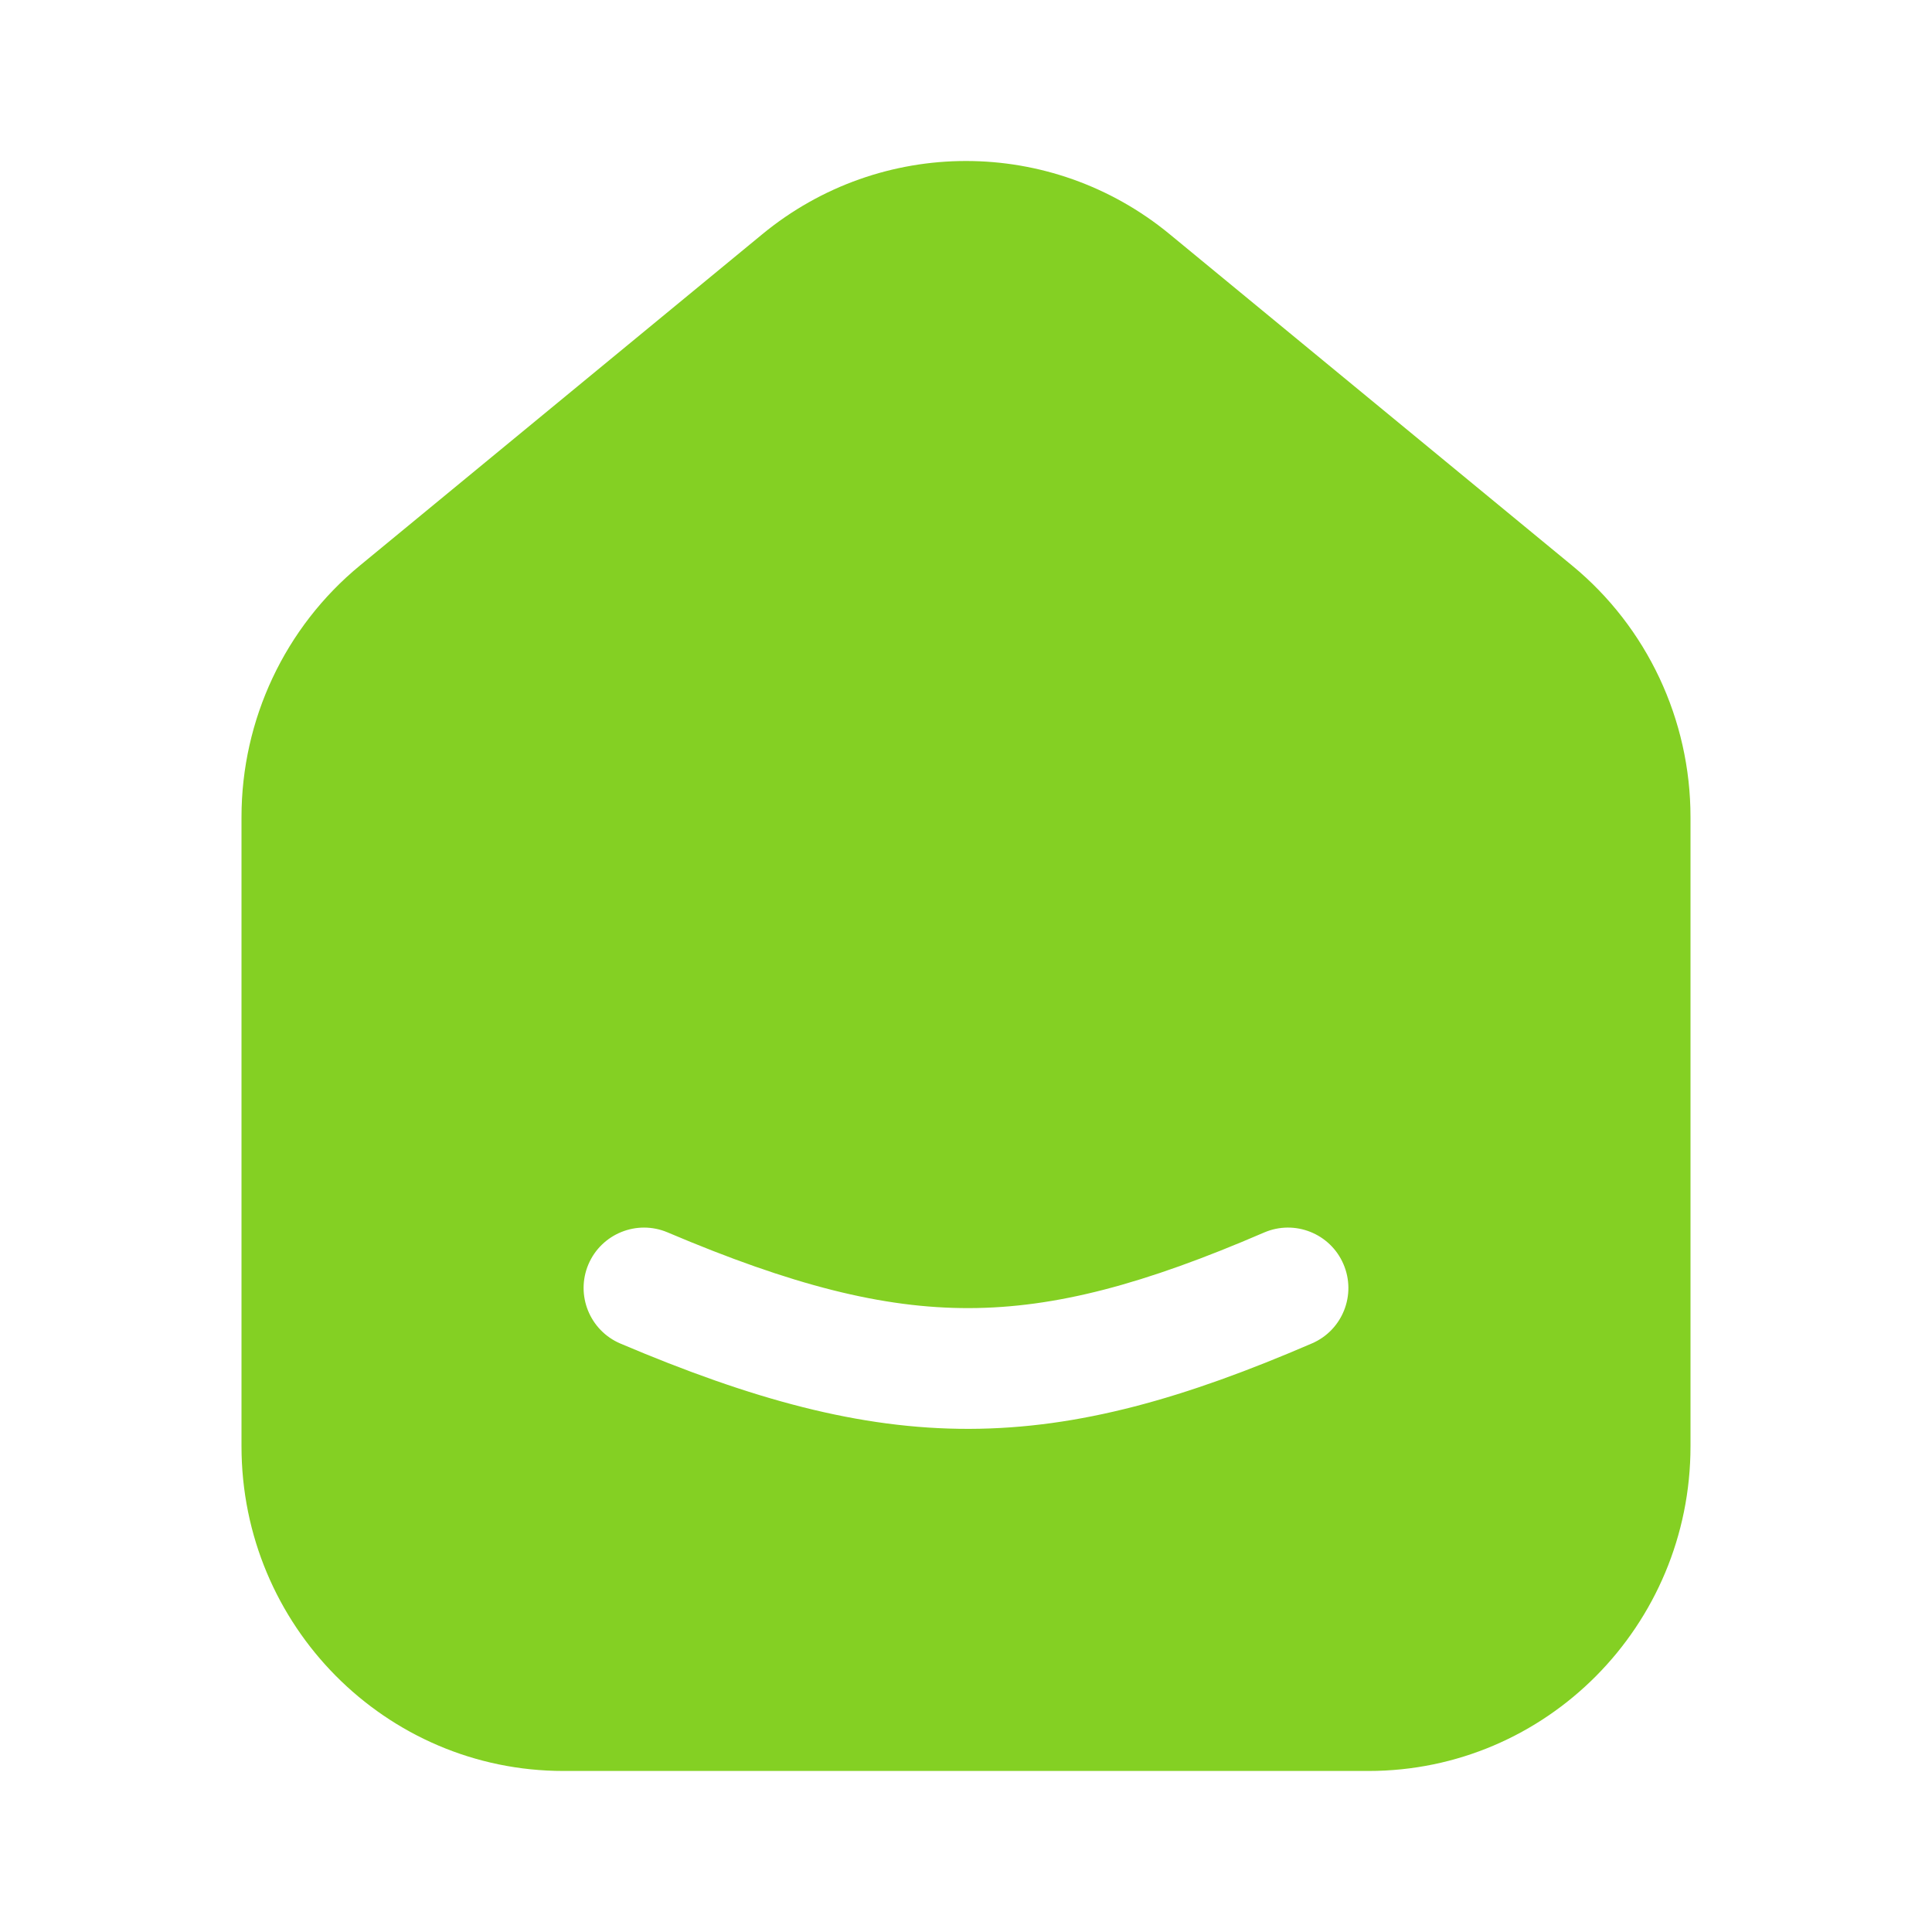 <svg width="40" height="40" viewBox="0 0 40 40" fill="none" xmlns="http://www.w3.org/2000/svg">
<path fill-rule="evenodd" clip-rule="evenodd" d="M35 16.917V29.944C35 33.657 32.015 36.666 28.333 36.666H11.667C7.985 36.666 5 33.657 5 29.944V16.917C5 14.899 5.899 12.987 7.45 11.71L15.783 4.849C18.237 2.828 21.763 2.828 24.217 4.849L32.55 11.71C34.101 12.987 35 14.899 35 16.917ZM13.821 25.515C13.186 25.246 12.452 25.543 12.182 26.178C11.913 26.814 12.21 27.547 12.845 27.817C15.56 28.969 17.796 29.589 20.07 29.583C22.346 29.577 24.538 28.946 27.162 27.814C27.796 27.541 28.088 26.805 27.814 26.171C27.541 25.537 26.805 25.245 26.172 25.518C23.69 26.589 21.857 27.078 20.064 27.083C18.27 27.087 16.392 26.606 13.821 25.515Z" fill="#84D023"/>
</svg>
